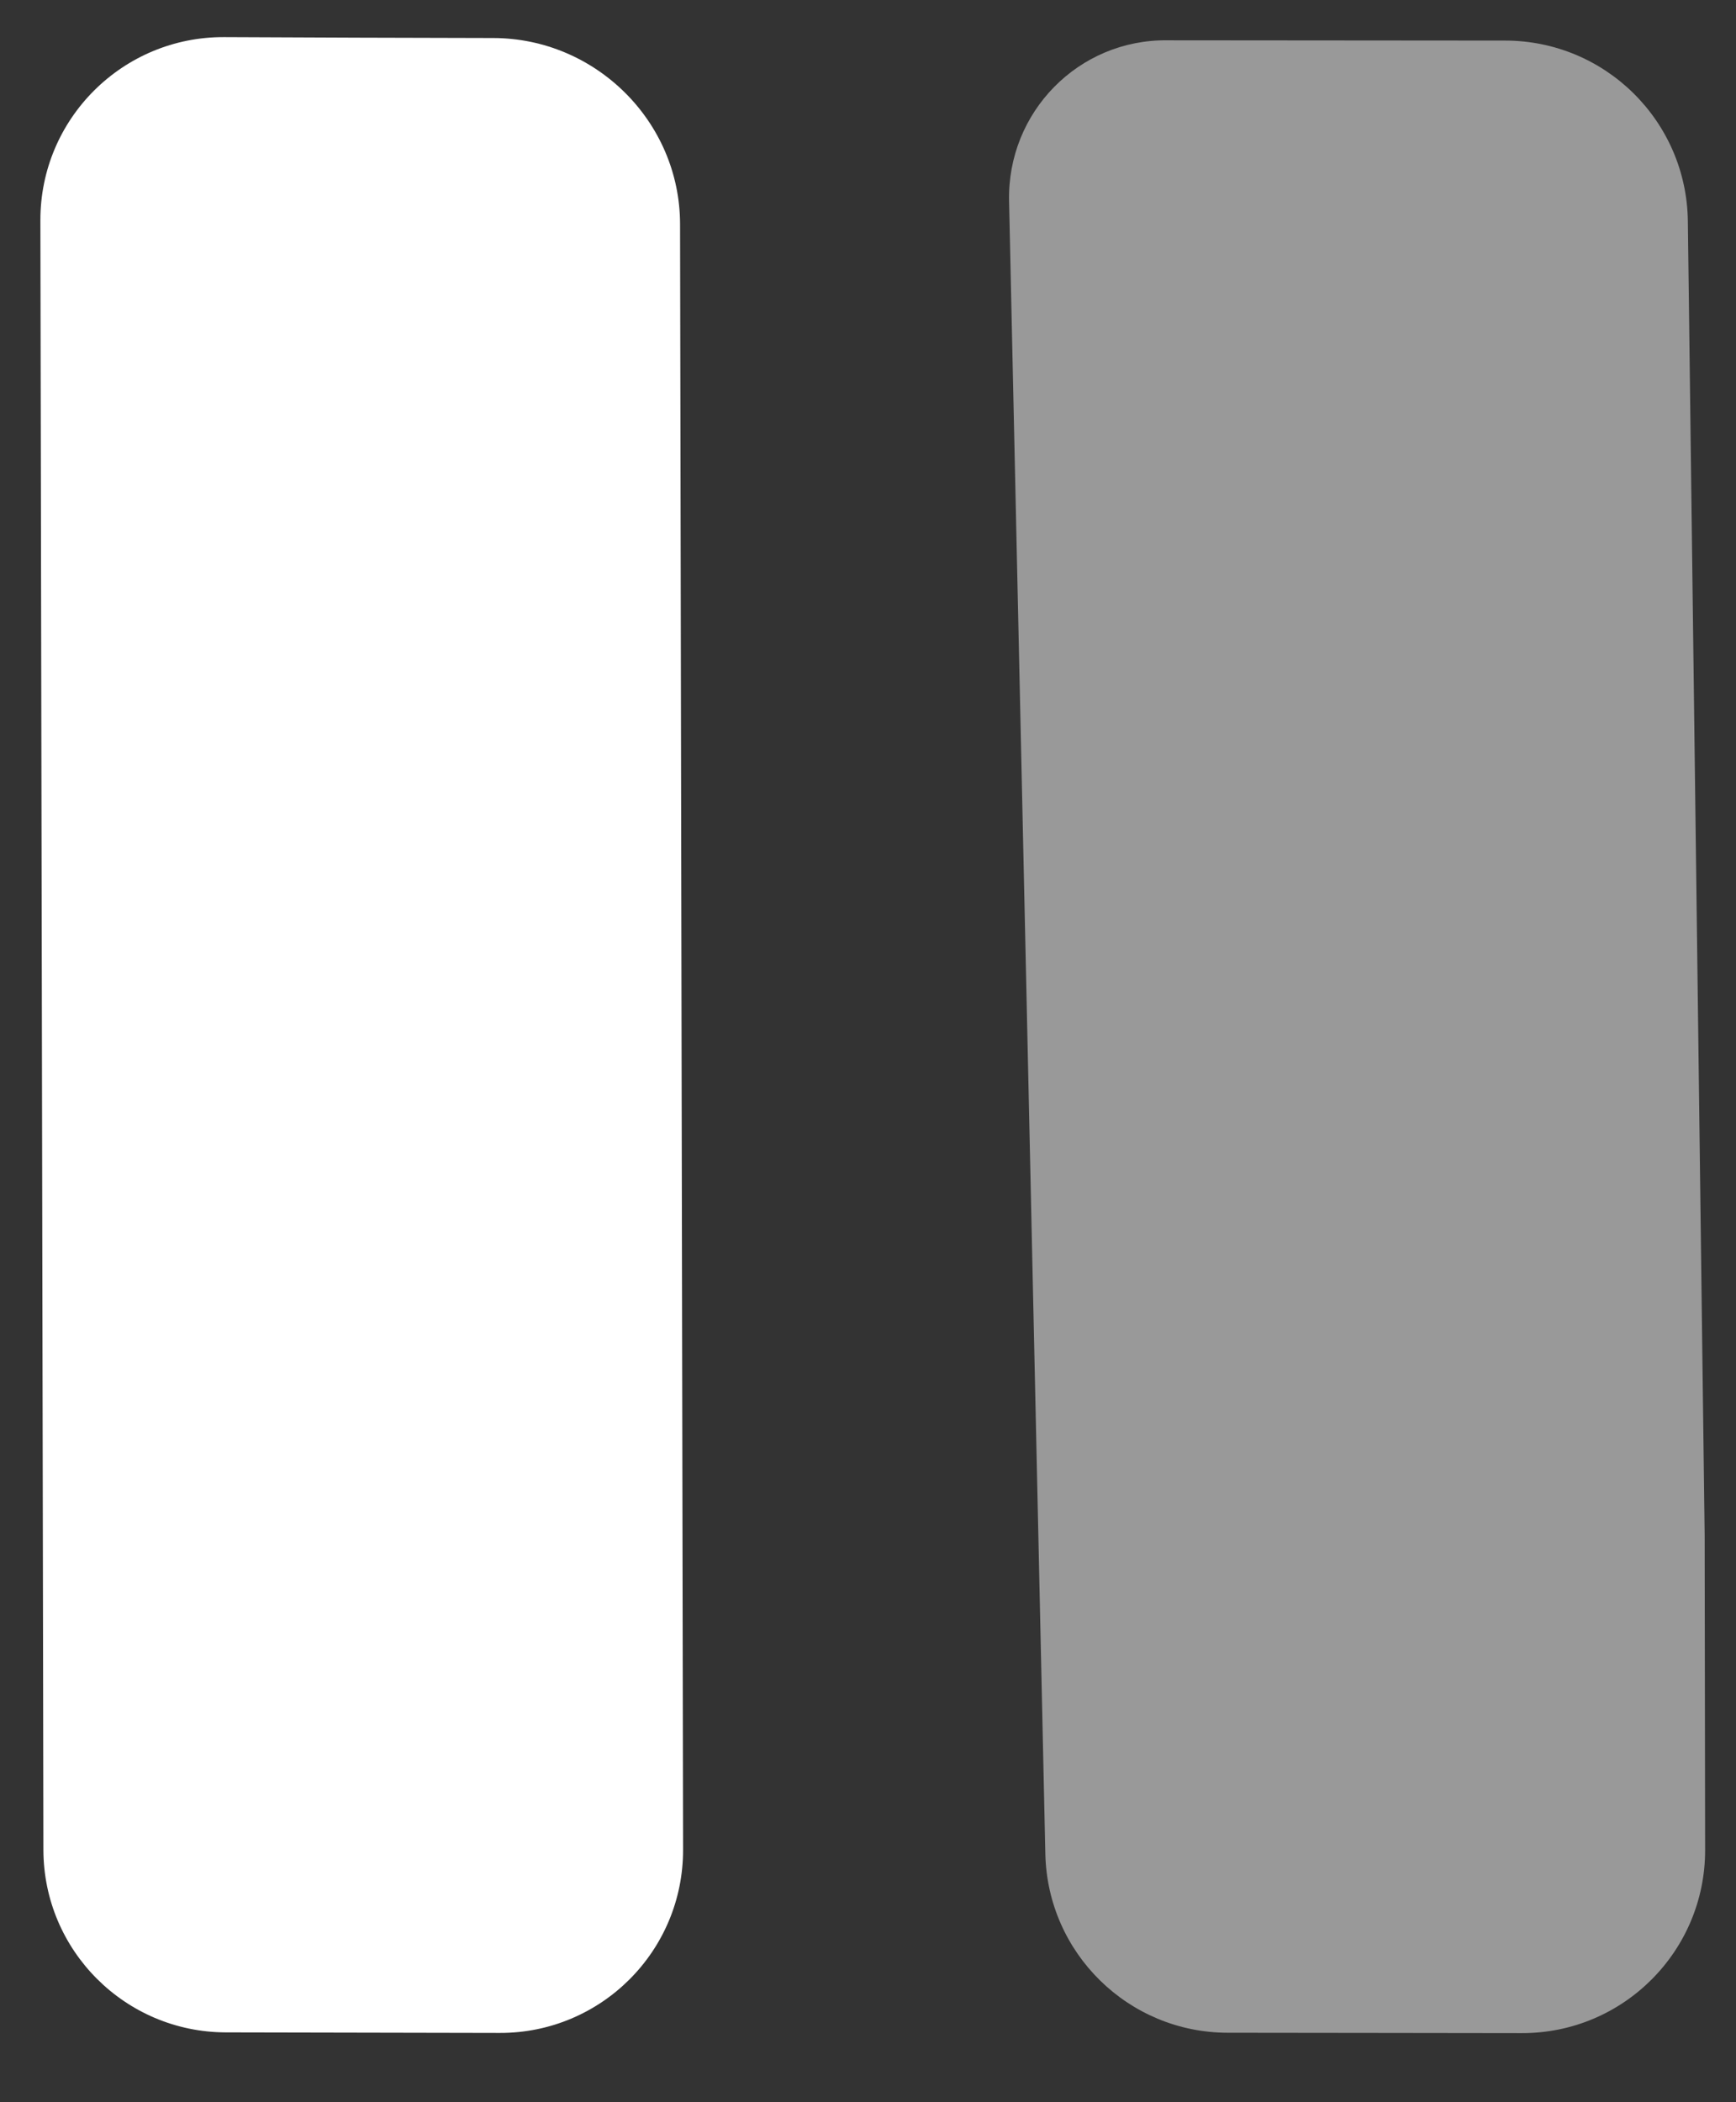 <svg width="19" height="23" viewBox="0 0 19 23" fill="none" xmlns="http://www.w3.org/2000/svg">
<rect x="0" y="0" width="19" height="23" fill="#333333" stroke="none"/>
<path fill-rule="evenodd" clip-rule="evenodd" d="M7.443 2.45C7.441 1.33 6.519 0.418 5.399 0.416C4.461 0.415 3.372 0.41 2.454 0.406C1.343 0.401 0.44 1.3 0.442 2.411L0.471 17.864L0.475 20.239C0.477 21.341 1.37 22.233 2.471 22.236L5.471 22.242C6.579 22.244 7.478 21.346 7.476 20.238L7.443 2.45Z" fill="white"/>
<path opacity="0.5" d="M18.657 16.798L18.473 2.418C18.459 1.325 17.569 0.445 16.474 0.444L12.789 0.441C12.782 0.441 12.785 0.441 12.778 0.441V0.441C11.804 0.429 11.023 1.227 11.044 2.2L11.441 20.284C11.465 21.37 12.351 22.239 13.438 22.24L15.155 22.242L16.659 22.244C17.765 22.245 18.663 21.348 18.662 20.242L18.657 16.798Z" fill="white"/>
</svg>
